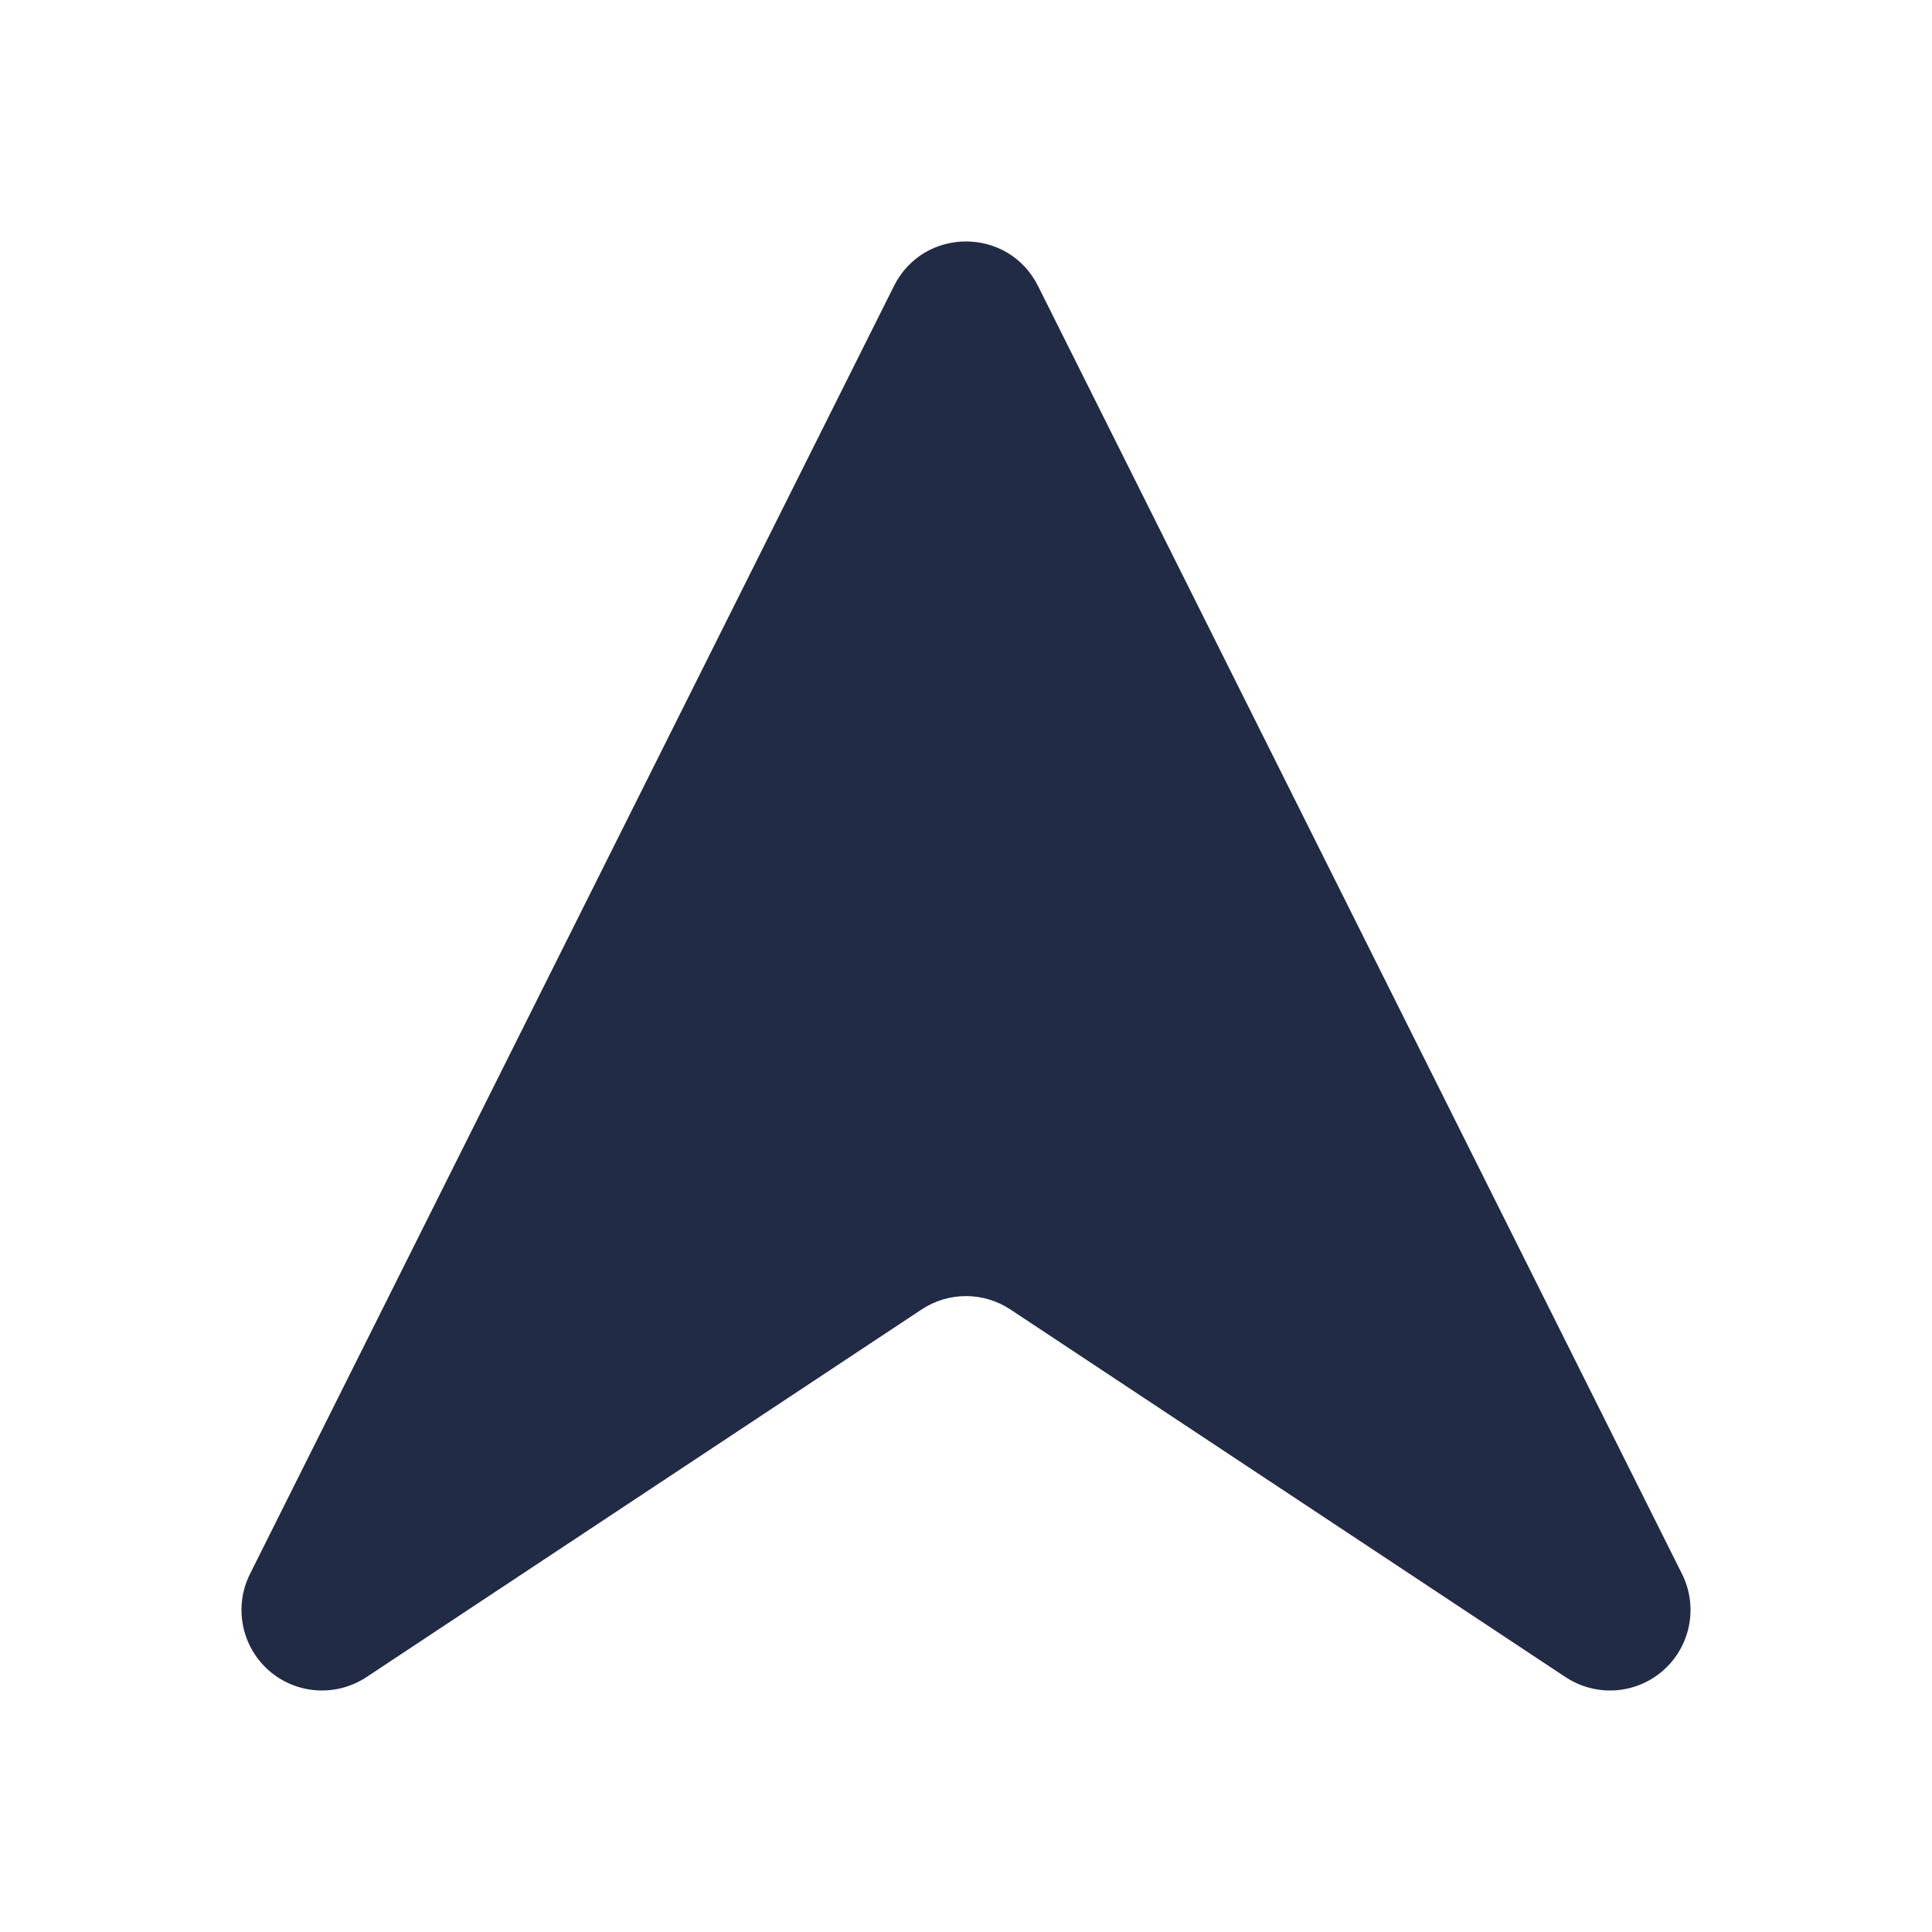 <svg width="24" height="24" viewBox="0 0 24 24" fill="none" xmlns="http://www.w3.org/2000/svg">
<path fill-rule="evenodd" clip-rule="evenodd" d="M20 21C19.808 21 19.616 20.945 19.448 20.834L12.552 16.267C12.217 16.045 11.783 16.045 11.448 16.267L4.552 20.834C4.174 21.083 3.676 21.049 3.337 20.749C2.998 20.448 2.903 19.958 3.105 19.553L11.105 3.553C11.474 2.815 12.526 2.815 12.895 3.553L20.895 19.553C21.097 19.958 21.002 20.448 20.663 20.749C20.475 20.915 20.238 21 20 21Z" fill="#222B45"/>
</svg>
